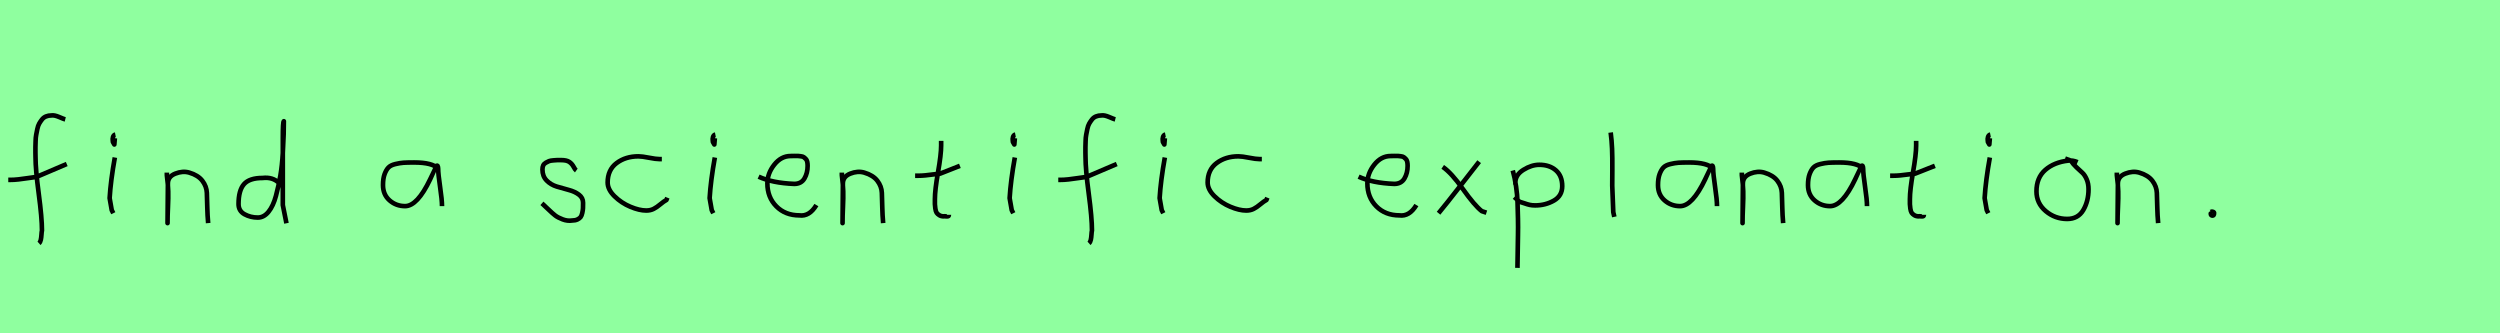 <?xml version="1.0" encoding="utf-8" standalone="no"?>
<!DOCTYPE svg PUBLIC "-//W3C//DTD SVG 1.1//EN"
  "http://www.w3.org/Graphics/SVG/1.1/DTD/svg11.dtd">
<svg xmlns:xlink="http://www.w3.org/1999/xlink" width="540pt" height="72pt" viewBox="0 0 540 72" xmlns="http://www.w3.org/2000/svg" version="1.1">
 <defs>
  <style type="text/css">*{stroke-linejoin: round; stroke-linecap: butt}</style>
 </defs>
 <g id="figure_1">
  <g id="patch_1">
   <path d="M 0 72 
L 540 72 
L 540 0 
L 0 0 
z
" style="fill: #8fff9f"/>
  </g>
  <g id="axes_1">
   <g id="patch_2">
    <path d="M 1.784 38.853 
L 2.212 38.853 
Q 3.033 38.853 3.996 38.746 
Q 4.96 38.639 6.12 38.461 
Q 7.279 38.282 7.886 38.211 
L 14.416 35.427 
M 14.095 25.793 
Q 13.809 25.722 12.774 25.276 
Q 11.74 24.83 11.097 24.937 
Q 10.455 24.937 9.938 25.151 
Q 9.42 25.365 9.081 25.793 
Q 8.742 26.221 8.475 26.685 
Q 8.207 27.149 8.064 27.863 
Q 7.922 28.576 7.815 29.129 
Q 7.707 29.683 7.69 30.503 
Q 7.672 31.324 7.654 31.77 
Q 7.636 32.216 7.654 32.965 
Q 7.672 33.715 7.672 33.929 
Q 7.672 36.605 8.368 41.85 
Q 9.063 47.096 9.063 49.772 
Q 8.992 50.057 8.956 50.682 
Q 8.921 51.306 8.814 51.806 
Q 8.707 52.305 8.421 52.555 
" clip-path="url(#p99d701f1bd)" style="fill: none; stroke: #000000; stroke-linejoin: miter"/>
   </g>
  </g>
  <g id="axes_2">
   <g id="patch_3">
    <path d="M 24.919 29.072 
Q 24.544 29.147 24.412 29.578 
Q 24.281 30.009 24.356 30.421 
Q 24.356 30.571 24.394 30.703 
Q 24.431 30.834 24.487 30.89 
Q 24.544 30.946 24.6 31.04 
Q 24.656 31.134 24.694 31.209 
L 24.806 29.859 
M 24.806 34.02 
Q 23.906 39.007 23.681 42.793 
L 24.131 45.38 
L 24.469 46.055 
" clip-path="url(#p4f9c3f740c)" style="fill: none; stroke: #000000; stroke-linejoin: miter"/>
   </g>
  </g>
  <g id="axes_3">
   <g id="patch_4">
    <path d="M 36.039 37.282 
L 36.039 37.844 
Q 36.301 39.869 36.339 41.312 
Q 36.376 42.756 36.282 44.668 
Q 36.189 46.58 36.189 48.192 
L 36.264 39.644 
Q 36.264 38.144 37.857 37.507 
Q 39.45 36.87 40.875 37.282 
Q 42.787 37.844 43.705 39.044 
Q 44.624 40.244 44.68 41.668 
Q 44.736 43.093 44.774 44.818 
Q 44.811 46.542 44.961 48.192 
" clip-path="url(#pc84bc159c9)" style="fill: none; stroke: #000000; stroke-linejoin: miter"/>
   </g>
  </g>
  <g id="axes_4">
   <g id="patch_5">
    <path d="M 60.299 39.569 
Q 58.949 38.182 56.7 38.444 
Q 53.851 38.444 52.689 39.794 
Q 51.526 41.144 51.526 44.068 
Q 51.526 45.567 52.82 46.28 
Q 54.113 46.992 55.688 46.992 
Q 57 46.992 58.012 45.736 
Q 59.024 44.48 59.605 42.306 
Q 60.187 40.131 60.561 37.938 
Q 60.936 35.745 61.086 33.046 
Q 61.236 30.347 61.274 28.978 
Q 61.311 27.61 61.311 26.185 
Q 61.086 26.26 61.086 29.897 
L 61.086 44.293 
L 61.874 48.229 
" clip-path="url(#p98b00f44d0)" style="fill: none; stroke: #000000; stroke-linejoin: miter"/>
   </g>
  </g>
  <g id="axes_5"/>
  <g id="axes_6">
   <g id="patch_6">
    <path d="M 94.644 36.442 
Q 93.435 35.095 89.463 35.095 
Q 87.943 35.095 87.166 35.146 
Q 86.388 35.198 85.387 35.44 
Q 84.385 35.682 83.901 36.183 
Q 83.418 36.684 83.072 37.616 
Q 82.727 38.549 82.727 39.965 
Q 82.727 42.037 84.143 43.281 
Q 85.559 44.524 87.494 44.524 
Q 90.154 44.524 92.917 38.721 
Q 94.264 35.855 94.264 35.82 
Q 94.609 35.578 94.644 36.442 
Q 94.644 37.513 95.058 40.362 
Q 95.473 43.212 95.473 44.524 
" clip-path="url(#p610b9e8ea6)" style="fill: none; stroke: #000000; stroke-linejoin: miter"/>
   </g>
  </g>
  <g id="axes_7"/>
  <g id="axes_8">
   <g id="patch_7">
    <path d="M 117.057 43.918 
Q 117.357 44.18 118.37 45.155 
Q 119.382 46.13 119.944 46.561 
Q 120.507 46.992 121.537 47.386 
Q 122.568 47.779 123.581 47.629 
Q 124.255 47.629 124.724 47.404 
Q 125.193 47.179 125.418 46.879 
Q 125.643 46.58 125.774 45.98 
Q 125.905 45.38 125.924 44.967 
Q 125.943 44.555 125.943 43.805 
Q 125.943 42.718 125.043 42.043 
Q 124.143 41.368 122.85 41.031 
Q 121.556 40.694 120.263 40.3 
Q 118.969 39.906 118.07 38.988 
Q 117.17 38.069 117.17 36.607 
Q 117.17 36.082 117.339 35.726 
Q 117.507 35.37 117.901 35.145 
Q 118.295 34.92 118.576 34.808 
Q 118.857 34.695 119.513 34.639 
Q 120.169 34.583 120.357 34.583 
Q 120.544 34.583 121.219 34.583 
Q 122.418 34.583 123 34.995 
Q 123.581 35.408 123.899 36.026 
Q 124.218 36.645 124.48 36.832 
" clip-path="url(#p1aa0fc0a73)" style="fill: none; stroke: #000000; stroke-linejoin: miter"/>
   </g>
  </g>
  <g id="axes_9">
   <g id="patch_8">
    <path d="M 142.957 34.365 
Q 142.957 34.365 142.461 34.365 
Q 141.667 34.365 140.18 34.068 
Q 138.692 33.77 137.898 33.77 
Q 135.121 33.77 133.187 35.225 
Q 131.253 36.68 131.253 39.424 
Q 131.253 40.944 132.741 42.399 
Q 134.229 43.854 136.163 44.664 
Q 138.097 45.474 139.584 45.474 
Q 140.51 45.474 141.204 45.11 
Q 141.899 44.747 142.643 44.118 
Q 143.387 43.49 143.949 43.193 
L 144.147 42.697 
" clip-path="url(#p3477340529)" style="fill: none; stroke: #000000; stroke-linejoin: miter"/>
   </g>
  </g>
  <g id="axes_10">
   <g id="patch_9">
    <path d="M 154.519 29.072 
Q 154.144 29.147 154.012 29.578 
Q 153.881 30.009 153.956 30.421 
Q 153.956 30.571 153.994 30.703 
Q 154.031 30.834 154.087 30.89 
Q 154.144 30.946 154.2 31.04 
Q 154.256 31.134 154.294 31.209 
L 154.406 29.859 
M 154.406 34.02 
Q 153.506 39.007 153.281 42.793 
L 153.731 45.38 
L 154.069 46.055 
" clip-path="url(#pab20248931)" style="fill: none; stroke: #000000; stroke-linejoin: miter"/>
   </g>
  </g>
  <g id="axes_11">
   <g id="patch_10">
    <path d="M 163.858 38.161 
Q 166.83 39.536 171.549 39.721 
Q 173.072 39.721 173.76 38.551 
Q 174.447 37.381 174.447 35.82 
Q 174.447 35.3 174.354 34.91 
Q 174.261 34.52 174.02 34.297 
Q 173.778 34.074 173.611 33.944 
Q 173.444 33.814 172.998 33.758 
Q 172.552 33.702 172.348 33.684 
Q 172.144 33.665 171.568 33.684 
Q 170.992 33.702 170.769 33.702 
Q 168.725 33.702 167.239 35.578 
Q 165.753 37.455 165.753 39.61 
Q 165.753 42.62 167.685 44.57 
Q 169.617 46.521 172.664 46.521 
Q 174.819 46.818 176.342 44.292 
" clip-path="url(#pecf9ab9334)" style="fill: none; stroke: #000000; stroke-linejoin: miter"/>
   </g>
  </g>
  <g id="axes_12">
   <g id="patch_11">
    <path d="M 181.839 37.282 
L 181.839 37.844 
Q 182.101 39.869 182.139 41.312 
Q 182.176 42.756 182.082 44.668 
Q 181.989 46.58 181.989 48.192 
L 182.064 39.644 
Q 182.064 38.144 183.657 37.507 
Q 185.25 36.87 186.675 37.282 
Q 188.587 37.844 189.505 39.044 
Q 190.424 40.244 190.48 41.668 
Q 190.536 43.093 190.574 44.818 
Q 190.611 46.542 190.761 48.192 
" clip-path="url(#p824fda9316)" style="fill: none; stroke: #000000; stroke-linejoin: miter"/>
   </g>
  </g>
  <g id="axes_13">
   <g id="patch_12">
    <path d="M 197.664 37.957 
L 198.339 37.957 
Q 199.051 37.957 199.838 37.882 
Q 200.626 37.807 201.582 37.676 
Q 202.537 37.545 203.062 37.507 
L 207.336 35.82 
M 203.287 30.421 
L 203.287 31.434 
Q 203.287 33.383 202.612 37.207 
Q 201.938 41.031 201.938 43.018 
Q 201.938 43.805 201.938 44.105 
Q 201.938 44.405 202.031 45.042 
Q 202.125 45.68 202.313 45.961 
Q 202.5 46.242 202.894 46.486 
Q 203.287 46.729 203.85 46.729 
Q 203.962 46.692 204.281 46.729 
Q 204.599 46.767 204.787 46.711 
Q 204.974 46.655 204.974 46.392 
" clip-path="url(#p002bbe573c)" style="fill: none; stroke: #000000; stroke-linejoin: miter"/>
   </g>
  </g>
  <g id="axes_14">
   <g id="patch_13">
    <path d="M 219.319 29.072 
Q 218.944 29.147 218.812 29.578 
Q 218.681 30.009 218.756 30.421 
Q 218.756 30.571 218.794 30.703 
Q 218.831 30.834 218.887 30.89 
Q 218.944 30.946 219 31.04 
Q 219.056 31.134 219.094 31.209 
L 219.206 29.859 
M 219.206 34.02 
Q 218.306 39.007 218.081 42.793 
L 218.531 45.38 
L 218.869 46.055 
" clip-path="url(#p273178b0ea)" style="fill: none; stroke: #000000; stroke-linejoin: miter"/>
   </g>
  </g>
  <g id="axes_15">
   <g id="patch_14">
    <path d="M 228.584 38.853 
L 229.012 38.853 
Q 229.833 38.853 230.796 38.746 
Q 231.76 38.639 232.92 38.461 
Q 234.079 38.282 234.686 38.211 
L 241.216 35.427 
M 240.895 25.793 
Q 240.609 25.722 239.574 25.276 
Q 238.54 24.83 237.897 24.937 
Q 237.255 24.937 236.738 25.151 
Q 236.22 25.365 235.881 25.793 
Q 235.542 26.221 235.275 26.685 
Q 235.007 27.149 234.864 27.863 
Q 234.722 28.576 234.615 29.129 
Q 234.507 29.683 234.49 30.503 
Q 234.472 31.324 234.454 31.77 
Q 234.436 32.216 234.454 32.965 
Q 234.472 33.715 234.472 33.929 
Q 234.472 36.605 235.168 41.85 
Q 235.863 47.096 235.863 49.772 
Q 235.792 50.057 235.756 50.682 
Q 235.721 51.306 235.614 51.806 
Q 235.507 52.305 235.221 52.555 
" clip-path="url(#pc609aee792)" style="fill: none; stroke: #000000; stroke-linejoin: miter"/>
   </g>
  </g>
  <g id="axes_16">
   <g id="patch_15">
    <path d="M 251.719 29.072 
Q 251.344 29.147 251.212 29.578 
Q 251.081 30.009 251.156 30.421 
Q 251.156 30.571 251.194 30.703 
Q 251.231 30.834 251.287 30.89 
Q 251.344 30.946 251.4 31.04 
Q 251.456 31.134 251.494 31.209 
L 251.606 29.859 
M 251.606 34.02 
Q 250.706 39.007 250.481 42.793 
L 250.931 45.38 
L 251.269 46.055 
" clip-path="url(#p63e80709ed)" style="fill: none; stroke: #000000; stroke-linejoin: miter"/>
   </g>
  </g>
  <g id="axes_17">
   <g id="patch_16">
    <path d="M 272.557 34.365 
Q 272.557 34.365 272.061 34.365 
Q 271.267 34.365 269.78 34.068 
Q 268.292 33.77 267.498 33.77 
Q 264.721 33.77 262.787 35.225 
Q 260.853 36.68 260.853 39.424 
Q 260.853 40.944 262.341 42.399 
Q 263.829 43.854 265.763 44.664 
Q 267.697 45.474 269.184 45.474 
Q 270.11 45.474 270.804 45.11 
Q 271.499 44.747 272.243 44.118 
Q 272.987 43.49 273.549 43.193 
L 273.747 42.697 
" clip-path="url(#p98cabc847a)" style="fill: none; stroke: #000000; stroke-linejoin: miter"/>
   </g>
  </g>
  <g id="axes_18"/>
  <g id="axes_19">
   <g id="patch_17">
    <path d="M 293.458 38.161 
Q 296.43 39.536 301.149 39.721 
Q 302.672 39.721 303.36 38.551 
Q 304.047 37.381 304.047 35.82 
Q 304.047 35.3 303.954 34.91 
Q 303.861 34.52 303.62 34.297 
Q 303.378 34.074 303.211 33.944 
Q 303.044 33.814 302.598 33.758 
Q 302.152 33.702 301.948 33.684 
Q 301.744 33.665 301.168 33.684 
Q 300.592 33.702 300.369 33.702 
Q 298.325 33.702 296.839 35.578 
Q 295.353 37.455 295.353 39.61 
Q 295.353 42.62 297.285 44.57 
Q 299.217 46.521 302.264 46.521 
Q 304.419 46.818 305.942 44.292 
" clip-path="url(#pa92ea727e2)" style="fill: none; stroke: #000000; stroke-linejoin: miter"/>
   </g>
  </g>
  <g id="axes_20">
   <g id="patch_18">
    <path d="M 319.499 34.92 
Q 318.637 36.007 315.525 40.019 
Q 312.413 44.03 310.726 46.055 
M 311.626 36.045 
Q 313.501 37.32 315.994 40.844 
Q 318.487 44.368 320.061 45.605 
L 321.074 45.942 
" clip-path="url(#p79f97c4a2e)" style="fill: none; stroke: #000000; stroke-linejoin: miter"/>
   </g>
  </g>
  <g id="axes_21">
   <g id="patch_19">
    <path d="M 327.32 39.869 
L 327.32 39.419 
Q 327.32 37.769 329.063 36.682 
Q 330.807 35.595 332.494 35.595 
Q 334.706 35.595 336.074 36.795 
Q 337.442 37.994 337.442 40.206 
Q 337.442 42.306 335.624 43.337 
Q 333.806 44.368 331.594 44.368 
Q 330.919 44.368 330.413 44.255 
Q 329.907 44.143 329.288 43.918 
Q 328.67 43.693 328.22 43.58 
L 327.095 42.568 
M 326.758 36.832 
Q 327.208 38.444 327.47 40.263 
Q 327.732 42.081 327.789 43.749 
Q 327.845 45.417 327.882 47.273 
Q 327.92 49.129 327.882 50.778 
L 327.77 57.864 
" clip-path="url(#p53e61f2d4a)" style="fill: none; stroke: #000000; stroke-linejoin: miter"/>
   </g>
  </g>
  <g id="axes_22">
   <g id="patch_20">
    <path d="M 347.906 28.622 
Q 348.131 30.347 348.206 32.146 
Q 348.281 33.946 348.263 36.551 
Q 348.244 39.157 348.244 40.094 
Q 348.244 40.131 348.469 45.83 
L 348.694 46.842 
" clip-path="url(#pa73c8bc08f)" style="fill: none; stroke: #000000; stroke-linejoin: miter"/>
   </g>
  </g>
  <g id="axes_23">
   <g id="patch_21">
    <path d="M 370.044 36.442 
Q 368.835 35.095 364.863 35.095 
Q 363.343 35.095 362.566 35.146 
Q 361.788 35.198 360.787 35.44 
Q 359.785 35.682 359.301 36.183 
Q 358.818 36.684 358.472 37.616 
Q 358.127 38.549 358.127 39.965 
Q 358.127 42.037 359.543 43.281 
Q 360.959 44.524 362.894 44.524 
Q 365.554 44.524 368.317 38.721 
Q 369.664 35.855 369.664 35.82 
Q 370.009 35.578 370.044 36.442 
Q 370.044 37.513 370.458 40.362 
Q 370.873 43.212 370.873 44.524 
" clip-path="url(#p485b0837d5)" style="fill: none; stroke: #000000; stroke-linejoin: miter"/>
   </g>
  </g>
  <g id="axes_24">
   <g id="patch_22">
    <path d="M 376.239 37.282 
L 376.239 37.844 
Q 376.501 39.869 376.539 41.312 
Q 376.576 42.756 376.482 44.668 
Q 376.389 46.58 376.389 48.192 
L 376.464 39.644 
Q 376.464 38.144 378.057 37.507 
Q 379.65 36.87 381.075 37.282 
Q 382.987 37.844 383.905 39.044 
Q 384.824 40.244 384.88 41.668 
Q 384.936 43.093 384.974 44.818 
Q 385.011 46.542 385.161 48.192 
" clip-path="url(#pa51ef26676)" style="fill: none; stroke: #000000; stroke-linejoin: miter"/>
   </g>
  </g>
  <g id="axes_25">
   <g id="patch_23">
    <path d="M 402.444 36.442 
Q 401.235 35.095 397.263 35.095 
Q 395.743 35.095 394.966 35.146 
Q 394.188 35.198 393.187 35.44 
Q 392.185 35.682 391.701 36.183 
Q 391.218 36.684 390.872 37.616 
Q 390.527 38.549 390.527 39.965 
Q 390.527 42.037 391.943 43.281 
Q 393.359 44.524 395.294 44.524 
Q 397.954 44.524 400.717 38.721 
Q 402.064 35.855 402.064 35.82 
Q 402.409 35.578 402.444 36.442 
Q 402.444 37.513 402.858 40.362 
Q 403.273 43.212 403.273 44.524 
" clip-path="url(#pe967e1be5d)" style="fill: none; stroke: #000000; stroke-linejoin: miter"/>
   </g>
  </g>
  <g id="axes_26">
   <g id="patch_24">
    <path d="M 408.264 37.957 
L 408.939 37.957 
Q 409.651 37.957 410.438 37.882 
Q 411.226 37.807 412.182 37.676 
Q 413.137 37.545 413.662 37.507 
L 417.936 35.82 
M 413.887 30.421 
L 413.887 31.434 
Q 413.887 33.383 413.212 37.207 
Q 412.538 41.031 412.538 43.018 
Q 412.538 43.805 412.538 44.105 
Q 412.538 44.405 412.631 45.042 
Q 412.725 45.68 412.913 45.961 
Q 413.1 46.242 413.494 46.486 
Q 413.887 46.729 414.45 46.729 
Q 414.562 46.692 414.881 46.729 
Q 415.199 46.767 415.387 46.711 
Q 415.574 46.655 415.574 46.392 
" clip-path="url(#p6ef06ac410)" style="fill: none; stroke: #000000; stroke-linejoin: miter"/>
   </g>
  </g>
  <g id="axes_27">
   <g id="patch_25">
    <path d="M 429.919 29.072 
Q 429.544 29.147 429.412 29.578 
Q 429.281 30.009 429.356 30.421 
Q 429.356 30.571 429.394 30.703 
Q 429.431 30.834 429.487 30.89 
Q 429.544 30.946 429.6 31.04 
Q 429.656 31.134 429.694 31.209 
L 429.806 29.859 
M 429.806 34.02 
Q 428.906 39.007 428.681 42.793 
L 429.131 45.38 
L 429.469 46.055 
" clip-path="url(#pe9aef86113)" style="fill: none; stroke: #000000; stroke-linejoin: miter"/>
   </g>
  </g>
  <g id="axes_28">
   <g id="patch_26">
    <path d="M 448.762 35.033 
Q 447.712 34.583 446.737 34.695 
Q 443.7 35.033 441.789 36.701 
Q 439.877 38.369 439.877 41.331 
Q 439.877 43.918 441.882 45.605 
Q 443.888 47.292 446.512 47.292 
Q 448.874 47.292 449.999 45.361 
Q 451.123 43.43 451.123 40.881 
Q 451.123 39.644 450.711 38.707 
Q 450.299 37.769 449.774 37.301 
Q 449.249 36.832 448.499 36.12 
Q 447.749 35.408 447.3 34.695 
L 446.062 34.245 
" clip-path="url(#pa5ecc451f4)" style="fill: none; stroke: #000000; stroke-linejoin: miter"/>
   </g>
  </g>
  <g id="axes_29">
   <g id="patch_27">
    <path d="M 457.239 37.282 
L 457.239 37.844 
Q 457.501 39.869 457.539 41.312 
Q 457.576 42.756 457.482 44.668 
Q 457.389 46.58 457.389 48.192 
L 457.464 39.644 
Q 457.464 38.144 459.057 37.507 
Q 460.65 36.87 462.075 37.282 
Q 463.987 37.844 464.905 39.044 
Q 465.824 40.244 465.88 41.668 
Q 465.936 43.093 465.974 44.818 
Q 466.011 46.542 466.161 48.192 
" clip-path="url(#p4554d95d40)" style="fill: none; stroke: #000000; stroke-linejoin: miter"/>
   </g>
  </g>
  <g id="axes_30">
   <g id="patch_28">
    <path d="M 477.788 45.98 
Q 477.75 46.017 477.619 46.055 
Q 477.488 46.092 477.525 46.167 
Q 477.525 46.58 477.9 46.58 
Q 478.237 46.58 478.237 46.092 
Q 478.312 45.867 478.031 45.755 
Q 477.75 45.642 477.563 45.755 
" clip-path="url(#pa803377797)" style="fill: none; stroke: #000000; stroke-linejoin: miter"/>
   </g>
  </g>
 </g>
 <defs>
  <clipPath id="p99d701f1bd">
   <rect x="0" y="9.95" width="16.2" height="51.74"/>
  </clipPath>
  <clipPath id="p4f9c3f740c">
   <rect x="21.807" y="8.64" width="4.986" height="54.36"/>
  </clipPath>
  <clipPath id="pc84bc159c9">
   <rect x="34.164" y="8.64" width="12.672" height="54.36"/>
  </clipPath>
  <clipPath id="p98b00f44d0">
   <rect x="49.652" y="8.64" width="14.096" height="54.36"/>
  </clipPath>
  <clipPath id="p610b9e8ea6">
   <rect x="81" y="10.777" width="16.2" height="50.085"/>
  </clipPath>
  <clipPath id="p1aa0fc0a73">
   <rect x="115.183" y="8.64" width="12.634" height="54.36"/>
  </clipPath>
  <clipPath id="p3477340529">
   <rect x="129.6" y="11.851" width="16.2" height="47.939"/>
  </clipPath>
  <clipPath id="pab20248931">
   <rect x="151.407" y="8.64" width="4.986" height="54.36"/>
  </clipPath>
  <clipPath id="pecf9ab9334">
   <rect x="162" y="8.882" width="16.2" height="53.876"/>
  </clipPath>
  <clipPath id="p824fda9316">
   <rect x="179.964" y="8.64" width="12.672" height="54.36"/>
  </clipPath>
  <clipPath id="p002bbe573c">
   <rect x="195.789" y="8.64" width="13.421" height="54.36"/>
  </clipPath>
  <clipPath id="p273178b0ea">
   <rect x="216.207" y="8.64" width="4.986" height="54.36"/>
  </clipPath>
  <clipPath id="pc609aee792">
   <rect x="226.8" y="9.95" width="16.2" height="51.74"/>
  </clipPath>
  <clipPath id="p63e80709ed">
   <rect x="248.607" y="8.64" width="4.986" height="54.36"/>
  </clipPath>
  <clipPath id="p98cabc847a">
   <rect x="259.2" y="11.851" width="16.2" height="47.939"/>
  </clipPath>
  <clipPath id="pa92ea727e2">
   <rect x="291.6" y="8.882" width="16.2" height="53.876"/>
  </clipPath>
  <clipPath id="p79f97c4a2e">
   <rect x="308.852" y="8.64" width="14.096" height="54.36"/>
  </clipPath>
  <clipPath id="p53e61f2d4a">
   <rect x="324.883" y="8.64" width="14.434" height="54.36"/>
  </clipPath>
  <clipPath id="pa73c8bc08f">
   <rect x="346.032" y="8.64" width="4.536" height="54.36"/>
  </clipPath>
  <clipPath id="p485b0837d5">
   <rect x="356.4" y="10.777" width="16.2" height="50.085"/>
  </clipPath>
  <clipPath id="pa51ef26676">
   <rect x="374.364" y="8.64" width="12.672" height="54.36"/>
  </clipPath>
  <clipPath id="pe967e1be5d">
   <rect x="388.8" y="10.777" width="16.2" height="50.085"/>
  </clipPath>
  <clipPath id="p6ef06ac410">
   <rect x="406.389" y="8.64" width="13.421" height="54.36"/>
  </clipPath>
  <clipPath id="pe9aef86113">
   <rect x="426.807" y="8.64" width="4.986" height="54.36"/>
  </clipPath>
  <clipPath id="pa5ecc451f4">
   <rect x="438.002" y="8.64" width="14.996" height="54.36"/>
  </clipPath>
  <clipPath id="p4554d95d40">
   <rect x="455.364" y="8.64" width="12.672" height="54.36"/>
  </clipPath>
  <clipPath id="pa803377797">
   <rect x="475.613" y="8.64" width="4.574" height="54.36"/>
  </clipPath>
 </defs>
</svg>
